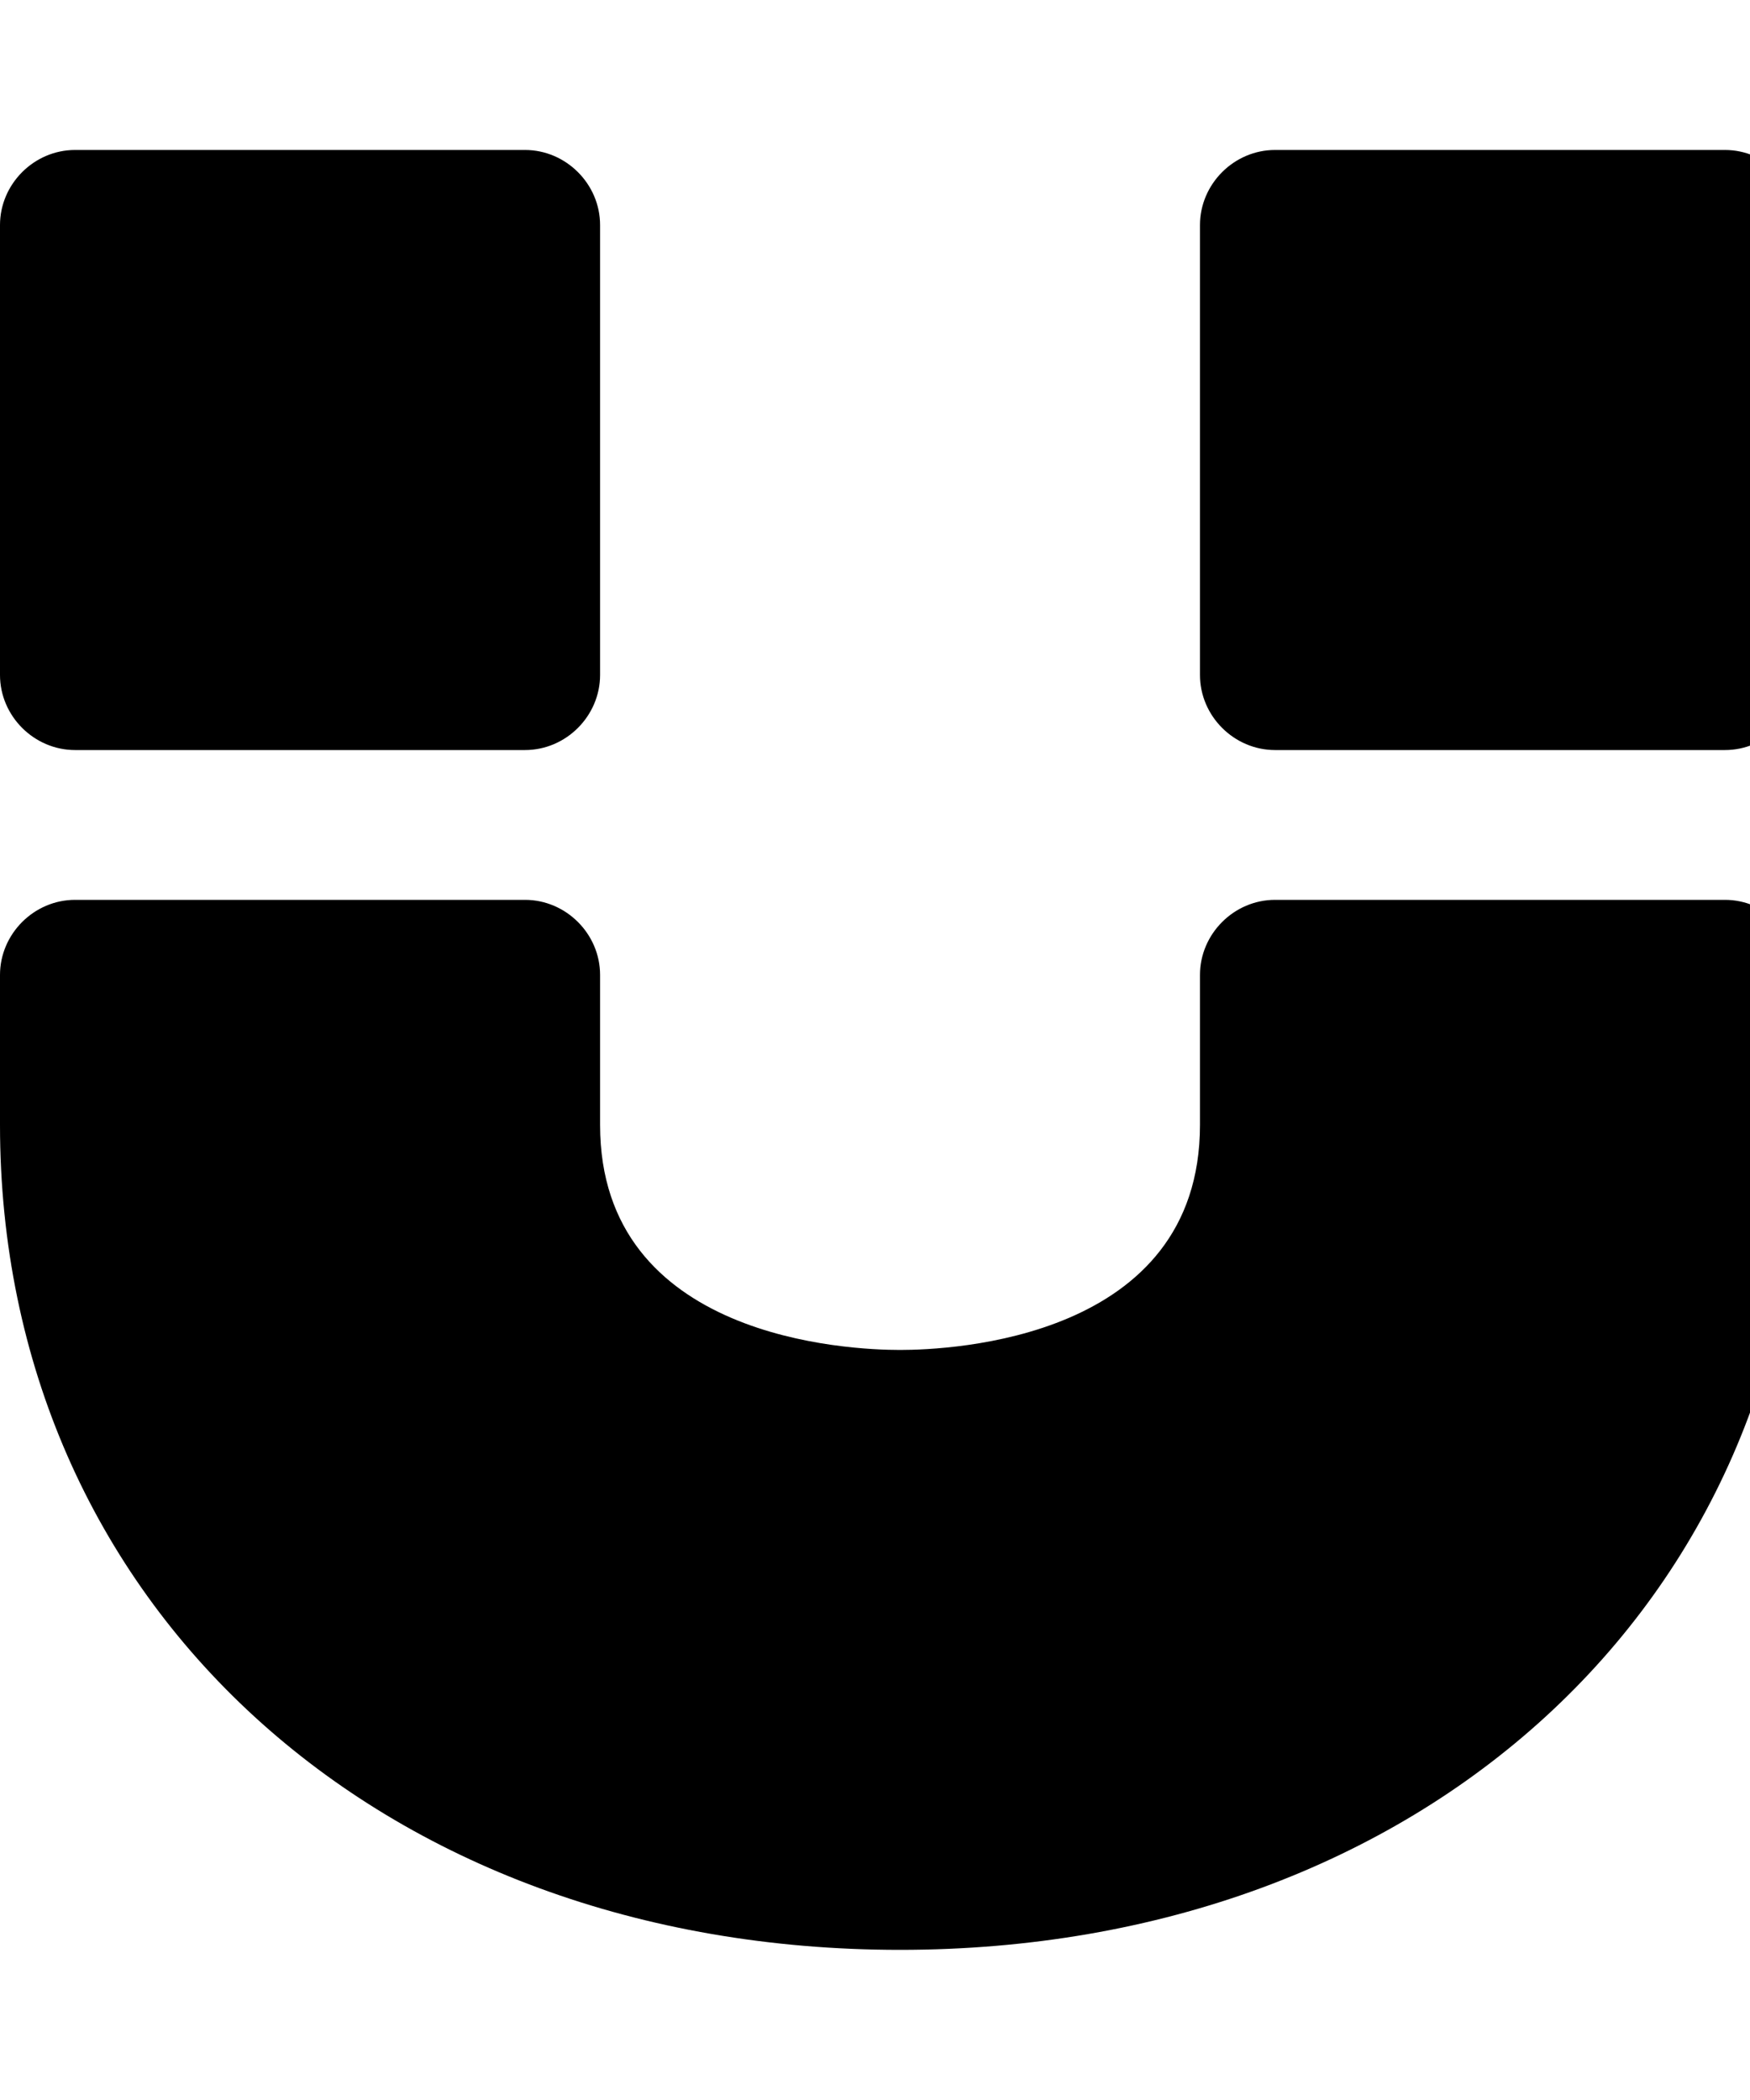 <?xml version="1.0" encoding="utf-8"?>
<!-- Generated by IcoMoon.io -->
<!DOCTYPE svg PUBLIC "-//W3C//DTD SVG 1.1//EN" "http://www.w3.org/Graphics/SVG/1.1/DTD/svg11.dtd">
<svg version="1.1" xmlns="http://www.w3.org/2000/svg" xmlns:xlink="http://www.w3.org/1999/xlink" width="10" height="12" viewBox="0 0 10 12">
<path d="M10.286 5.571v0.857c0 2.732-2.163 4.714-5.143 4.714s-5.143-1.982-5.143-4.714v-0.857c0-0.234 0.194-0.429 0.429-0.429h2.571c0.234 0 0.429 0.194 0.429 0.429v0.857c0 1.225 1.426 1.286 1.714 1.286s1.714-0.060 1.714-1.286v-0.857c0-0.234 0.194-0.429 0.429-0.429h2.571c0.234 0 0.429 0.194 0.429 0.429zM3.429 1.286v2.571c0 0.234-0.194 0.429-0.429 0.429h-2.571c-0.234 0-0.429-0.194-0.429-0.429v-2.571c0-0.234 0.194-0.429 0.429-0.429h2.571c0.234 0 0.429 0.194 0.429 0.429zM10.286 1.286v2.571c0 0.234-0.194 0.429-0.429 0.429h-2.571c-0.234 0-0.429-0.194-0.429-0.429v-2.571c0-0.234 0.194-0.429 0.429-0.429h2.571c0.234 0 0.429 0.194 0.429 0.429z"></path>
</svg>
